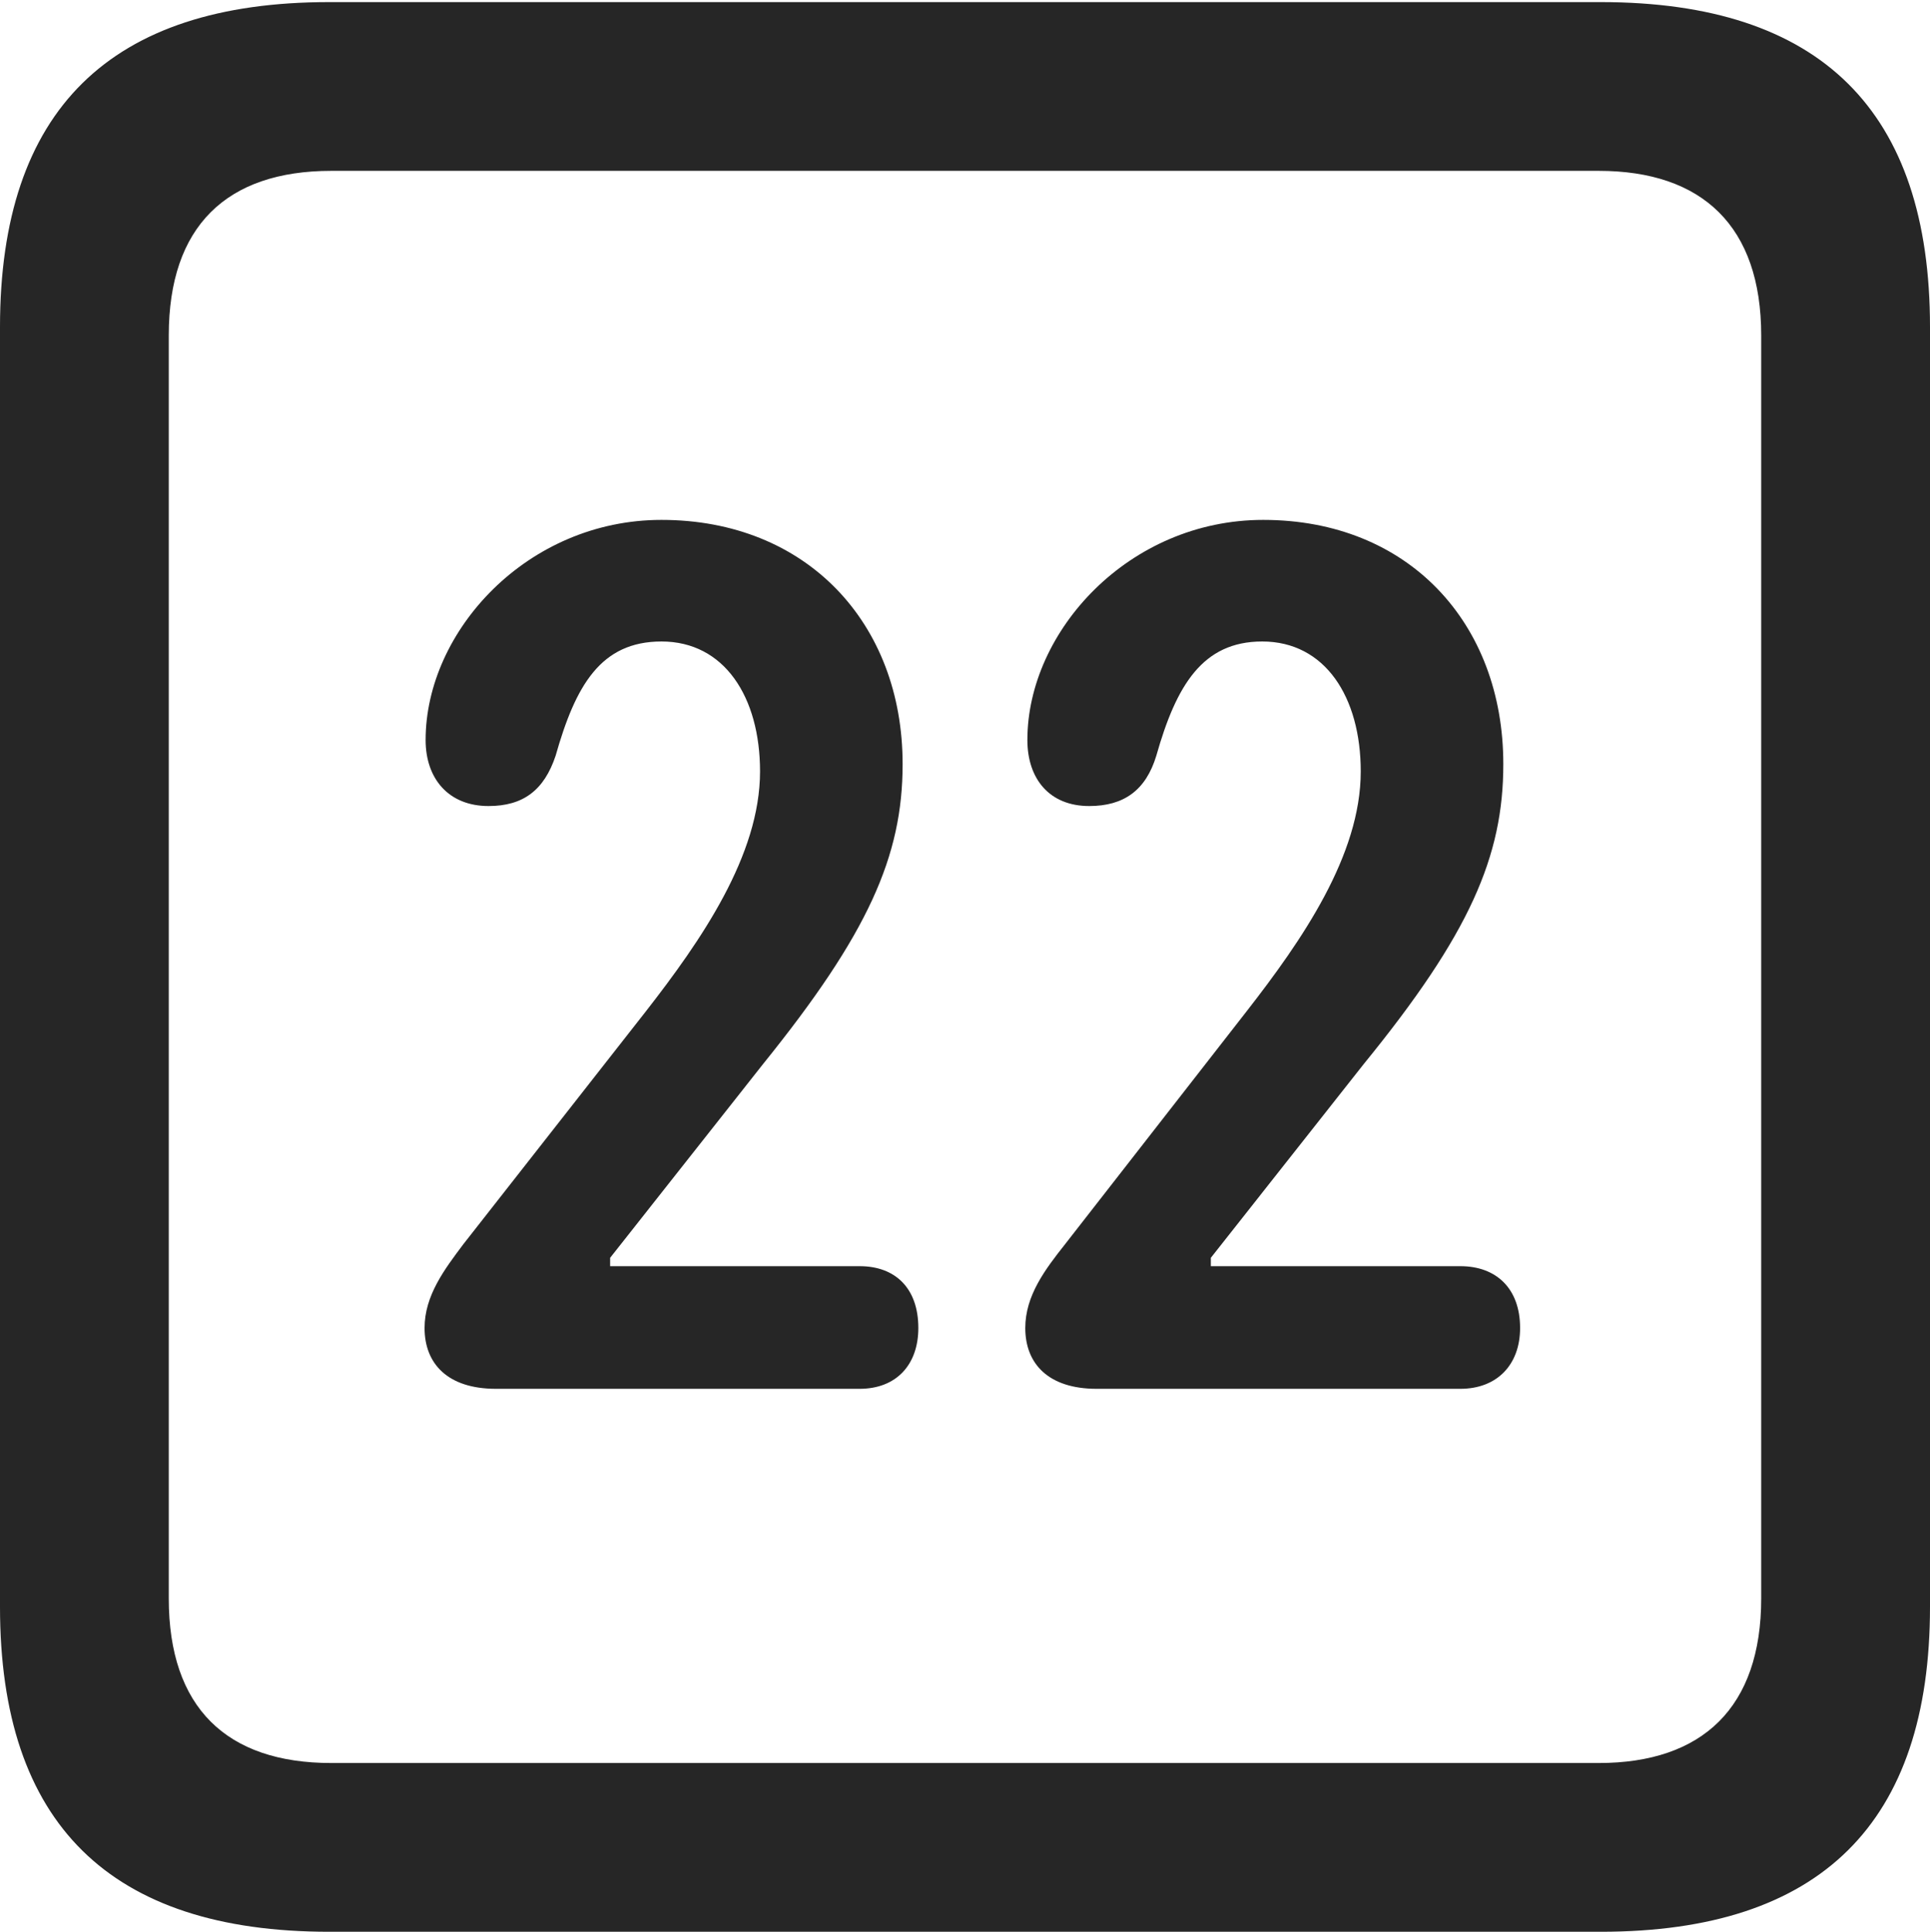 <?xml version="1.0" encoding="UTF-8"?>
<!--Generator: Apple Native CoreSVG 232.5-->
<!DOCTYPE svg
PUBLIC "-//W3C//DTD SVG 1.1//EN"
       "http://www.w3.org/Graphics/SVG/1.1/DTD/svg11.dtd">
<svg version="1.1" xmlns="http://www.w3.org/2000/svg" xmlns:xlink="http://www.w3.org/1999/xlink" width="89.893" height="89.99">
 <g>
  <rect height="89.99" opacity="0" width="89.893" x="0" y="0"/>
  <path d="M15.332 89.99L74.561 89.99C84.814 89.99 89.893 84.912 89.893 74.853L89.893 15.234C89.893 5.176 84.814 0.098 74.561 0.098L15.332 0.098C5.127 0.098 0 5.127 0 15.234L0 74.853C0 84.961 5.127 89.99 15.332 89.99ZM15.43 82.129C10.547 82.129 7.861 79.541 7.861 74.463L7.861 15.625C7.861 10.547 10.547 7.959 15.43 7.959L74.463 7.959C79.297 7.959 82.031 10.547 82.031 15.625L82.031 74.463C82.031 79.541 79.297 82.129 74.463 82.129Z" fill="#000000" fill-opacity="0.85"/>
  <path d="M23.096 64.697L40.039 64.697C41.748 64.697 42.773 63.574 42.773 61.865C42.773 60.01 41.699 58.984 40.039 58.984L28.418 58.984L28.418 58.594L35.547 49.56C40.43 43.506 42.041 39.893 42.041 35.596C42.041 29.004 37.549 24.219 30.811 24.219C24.561 24.219 19.824 29.395 19.824 34.473C19.824 36.279 20.898 37.549 22.754 37.549C24.365 37.549 25.342 36.816 25.879 35.205C26.807 31.934 27.979 29.883 30.811 29.883C33.74 29.883 35.4 32.471 35.4 35.938C35.4 39.844 32.666 43.799 30.078 47.119L21.582 57.959C20.703 59.131 19.775 60.352 19.775 61.865C19.775 63.525 20.85 64.697 23.096 64.697ZM51.074 64.697L68.018 64.697C69.727 64.697 70.801 63.574 70.801 61.865C70.801 60.01 69.678 58.984 68.018 58.984L56.397 58.984L56.397 58.594L63.525 49.56C68.457 43.506 70.019 39.893 70.019 35.596C70.019 29.004 65.576 24.219 58.838 24.219C52.588 24.219 47.852 29.395 47.852 34.473C47.852 36.279 48.877 37.549 50.732 37.549C52.344 37.549 53.369 36.816 53.857 35.205C54.785 31.934 56.006 29.883 58.789 29.883C61.719 29.883 63.379 32.471 63.379 35.938C63.379 39.844 60.645 43.799 58.057 47.119L49.609 57.959C48.682 59.131 47.754 60.352 47.754 61.865C47.754 63.525 48.828 64.697 51.074 64.697Z" fill="#000000" fill-opacity="0.85"/>
 </g>
</svg>
